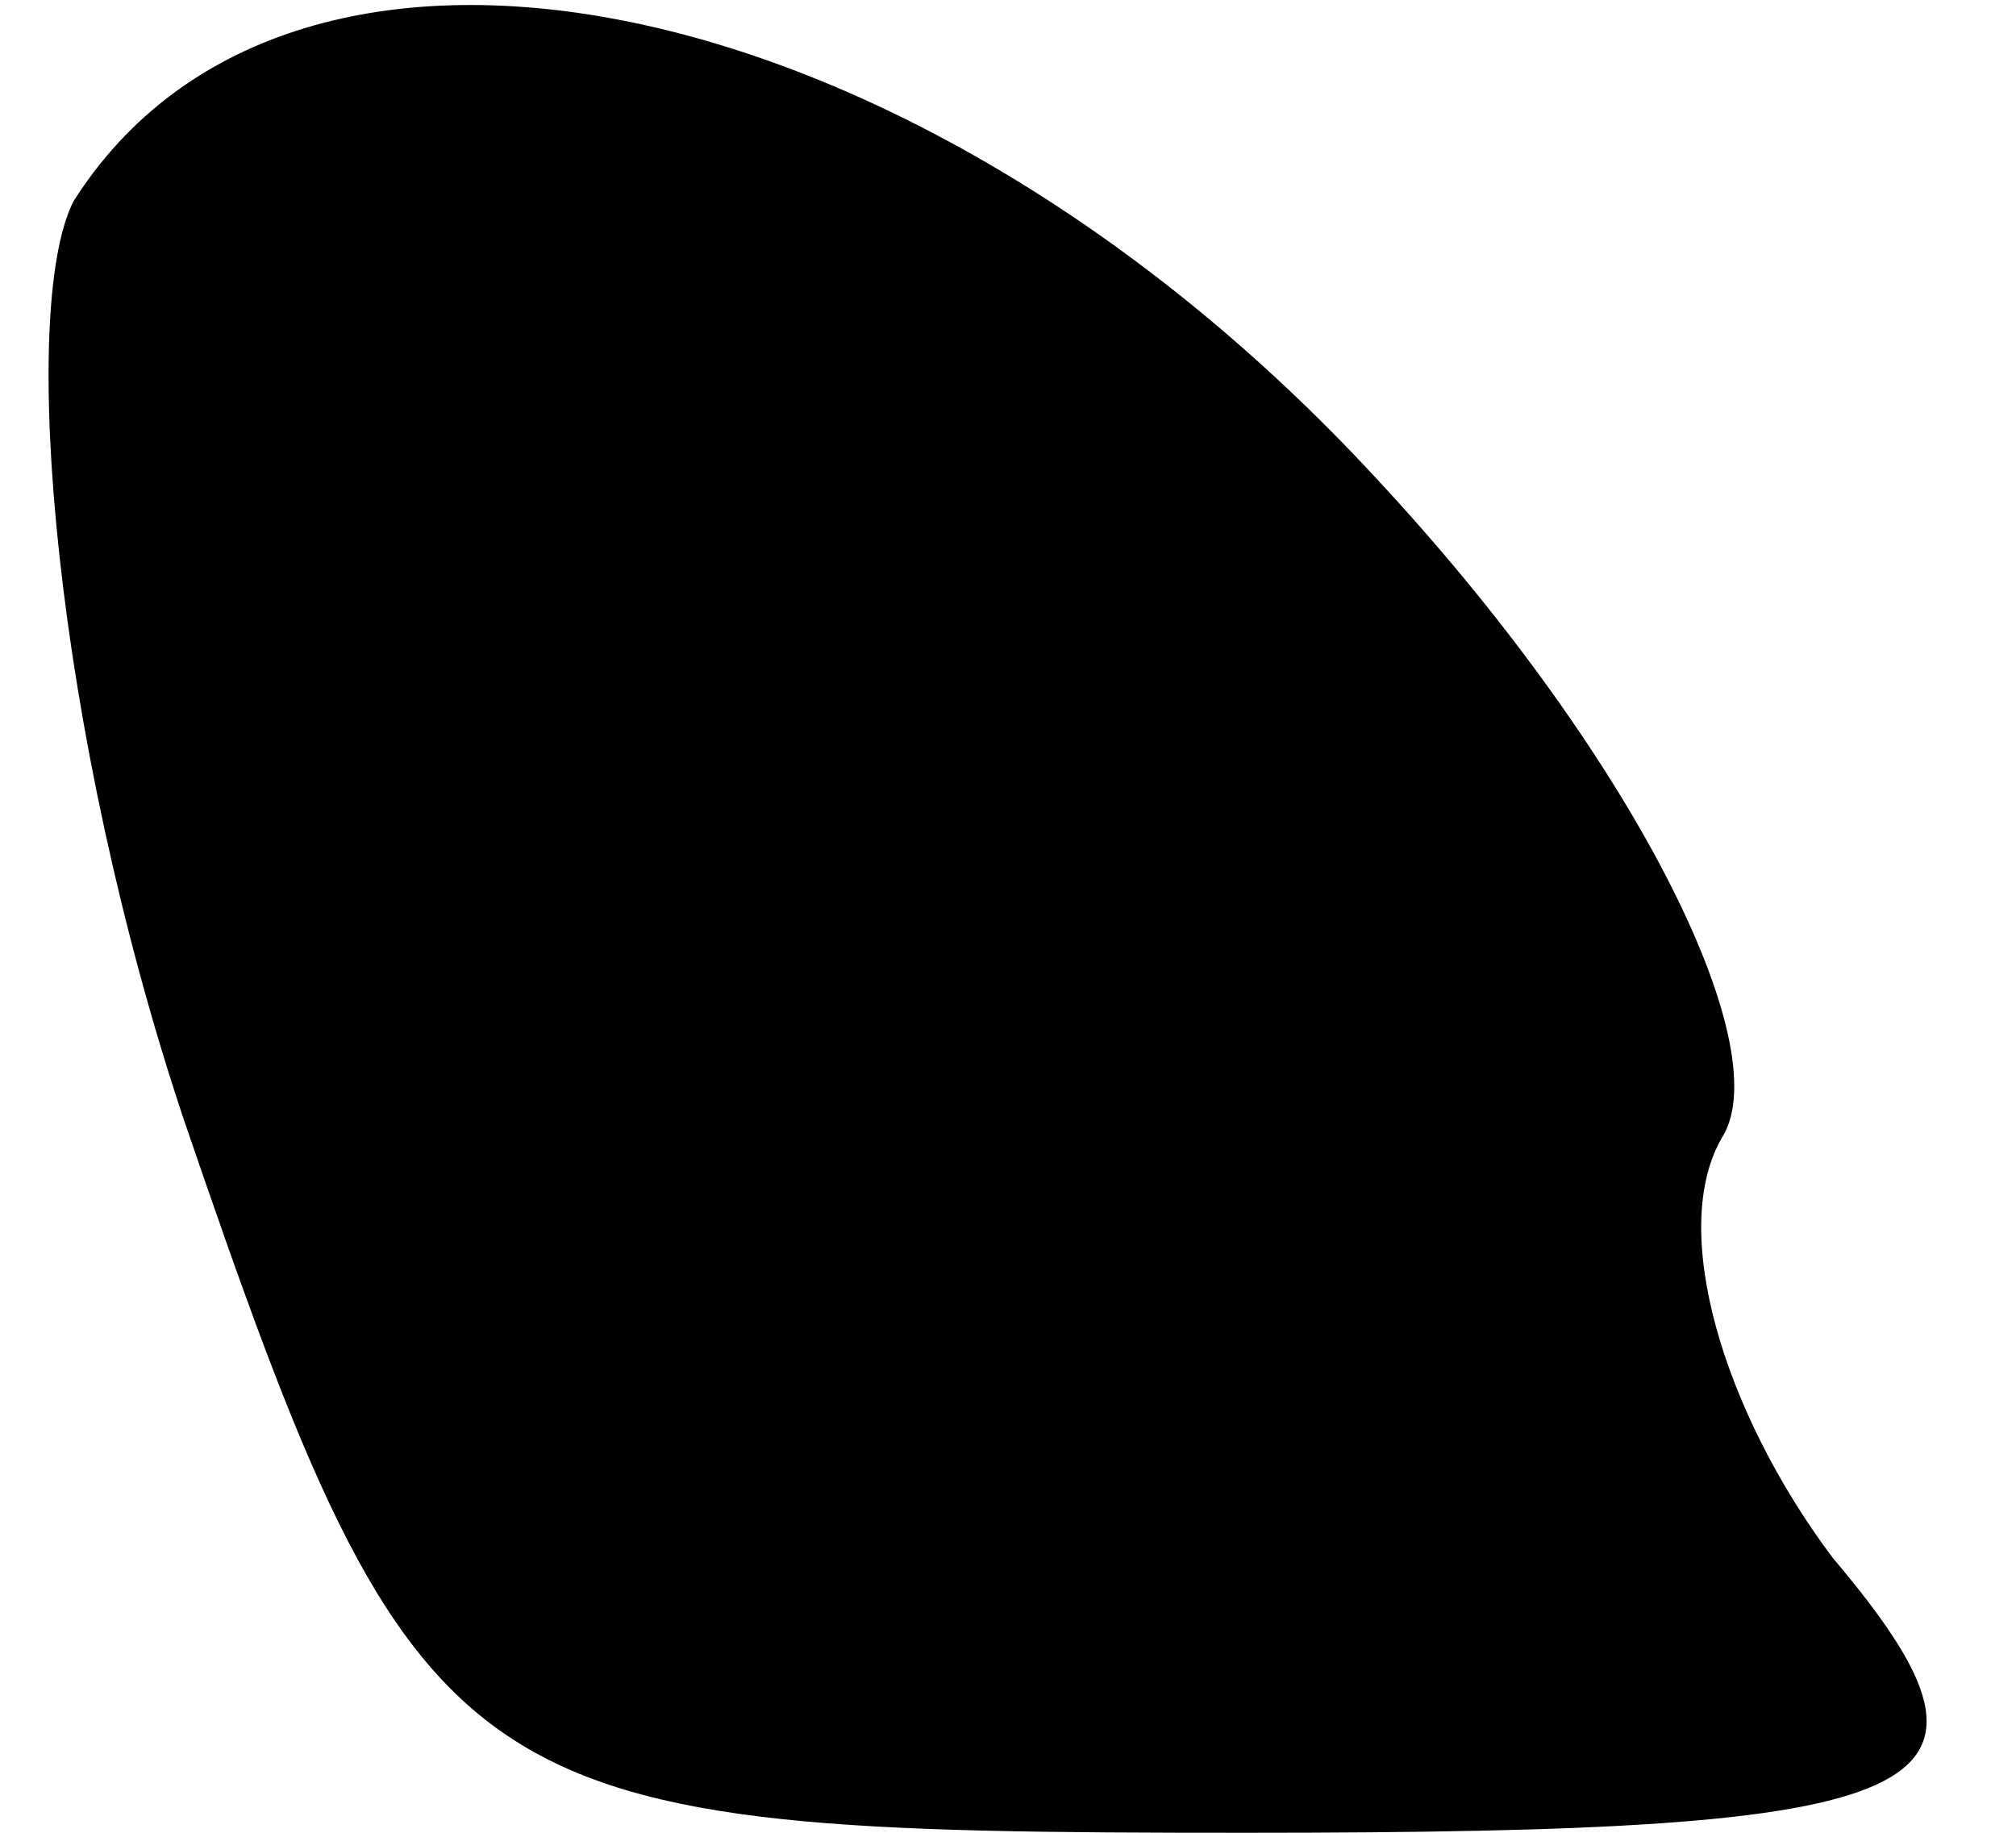 <?xml version="1.0" standalone="no"?>
<!DOCTYPE svg PUBLIC "-//W3C//DTD SVG 20010904//EN"
 "http://www.w3.org/TR/2001/REC-SVG-20010904/DTD/svg10.dtd">
<svg version="1.0" xmlns="http://www.w3.org/2000/svg"
 width="11pt" height="10pt" viewBox="0 0 11 10"
 preserveAspectRatio="xMidYMid meet">
<g transform="translate(0,10) scale(0.1,-0.1)"
fill="#000000" stroke="none">
<path fill="#000000" stroke="none" d="M4 89 c-3 -6 -1 -29 6 -50 13 -38 15
-39 58 -39 38 0 43 2 32 15 -6 8 -9 18 -6 23 3 5 -5 21 -19 36 -25 27 -59 34
-71 15z"/>
</g>
</svg>

